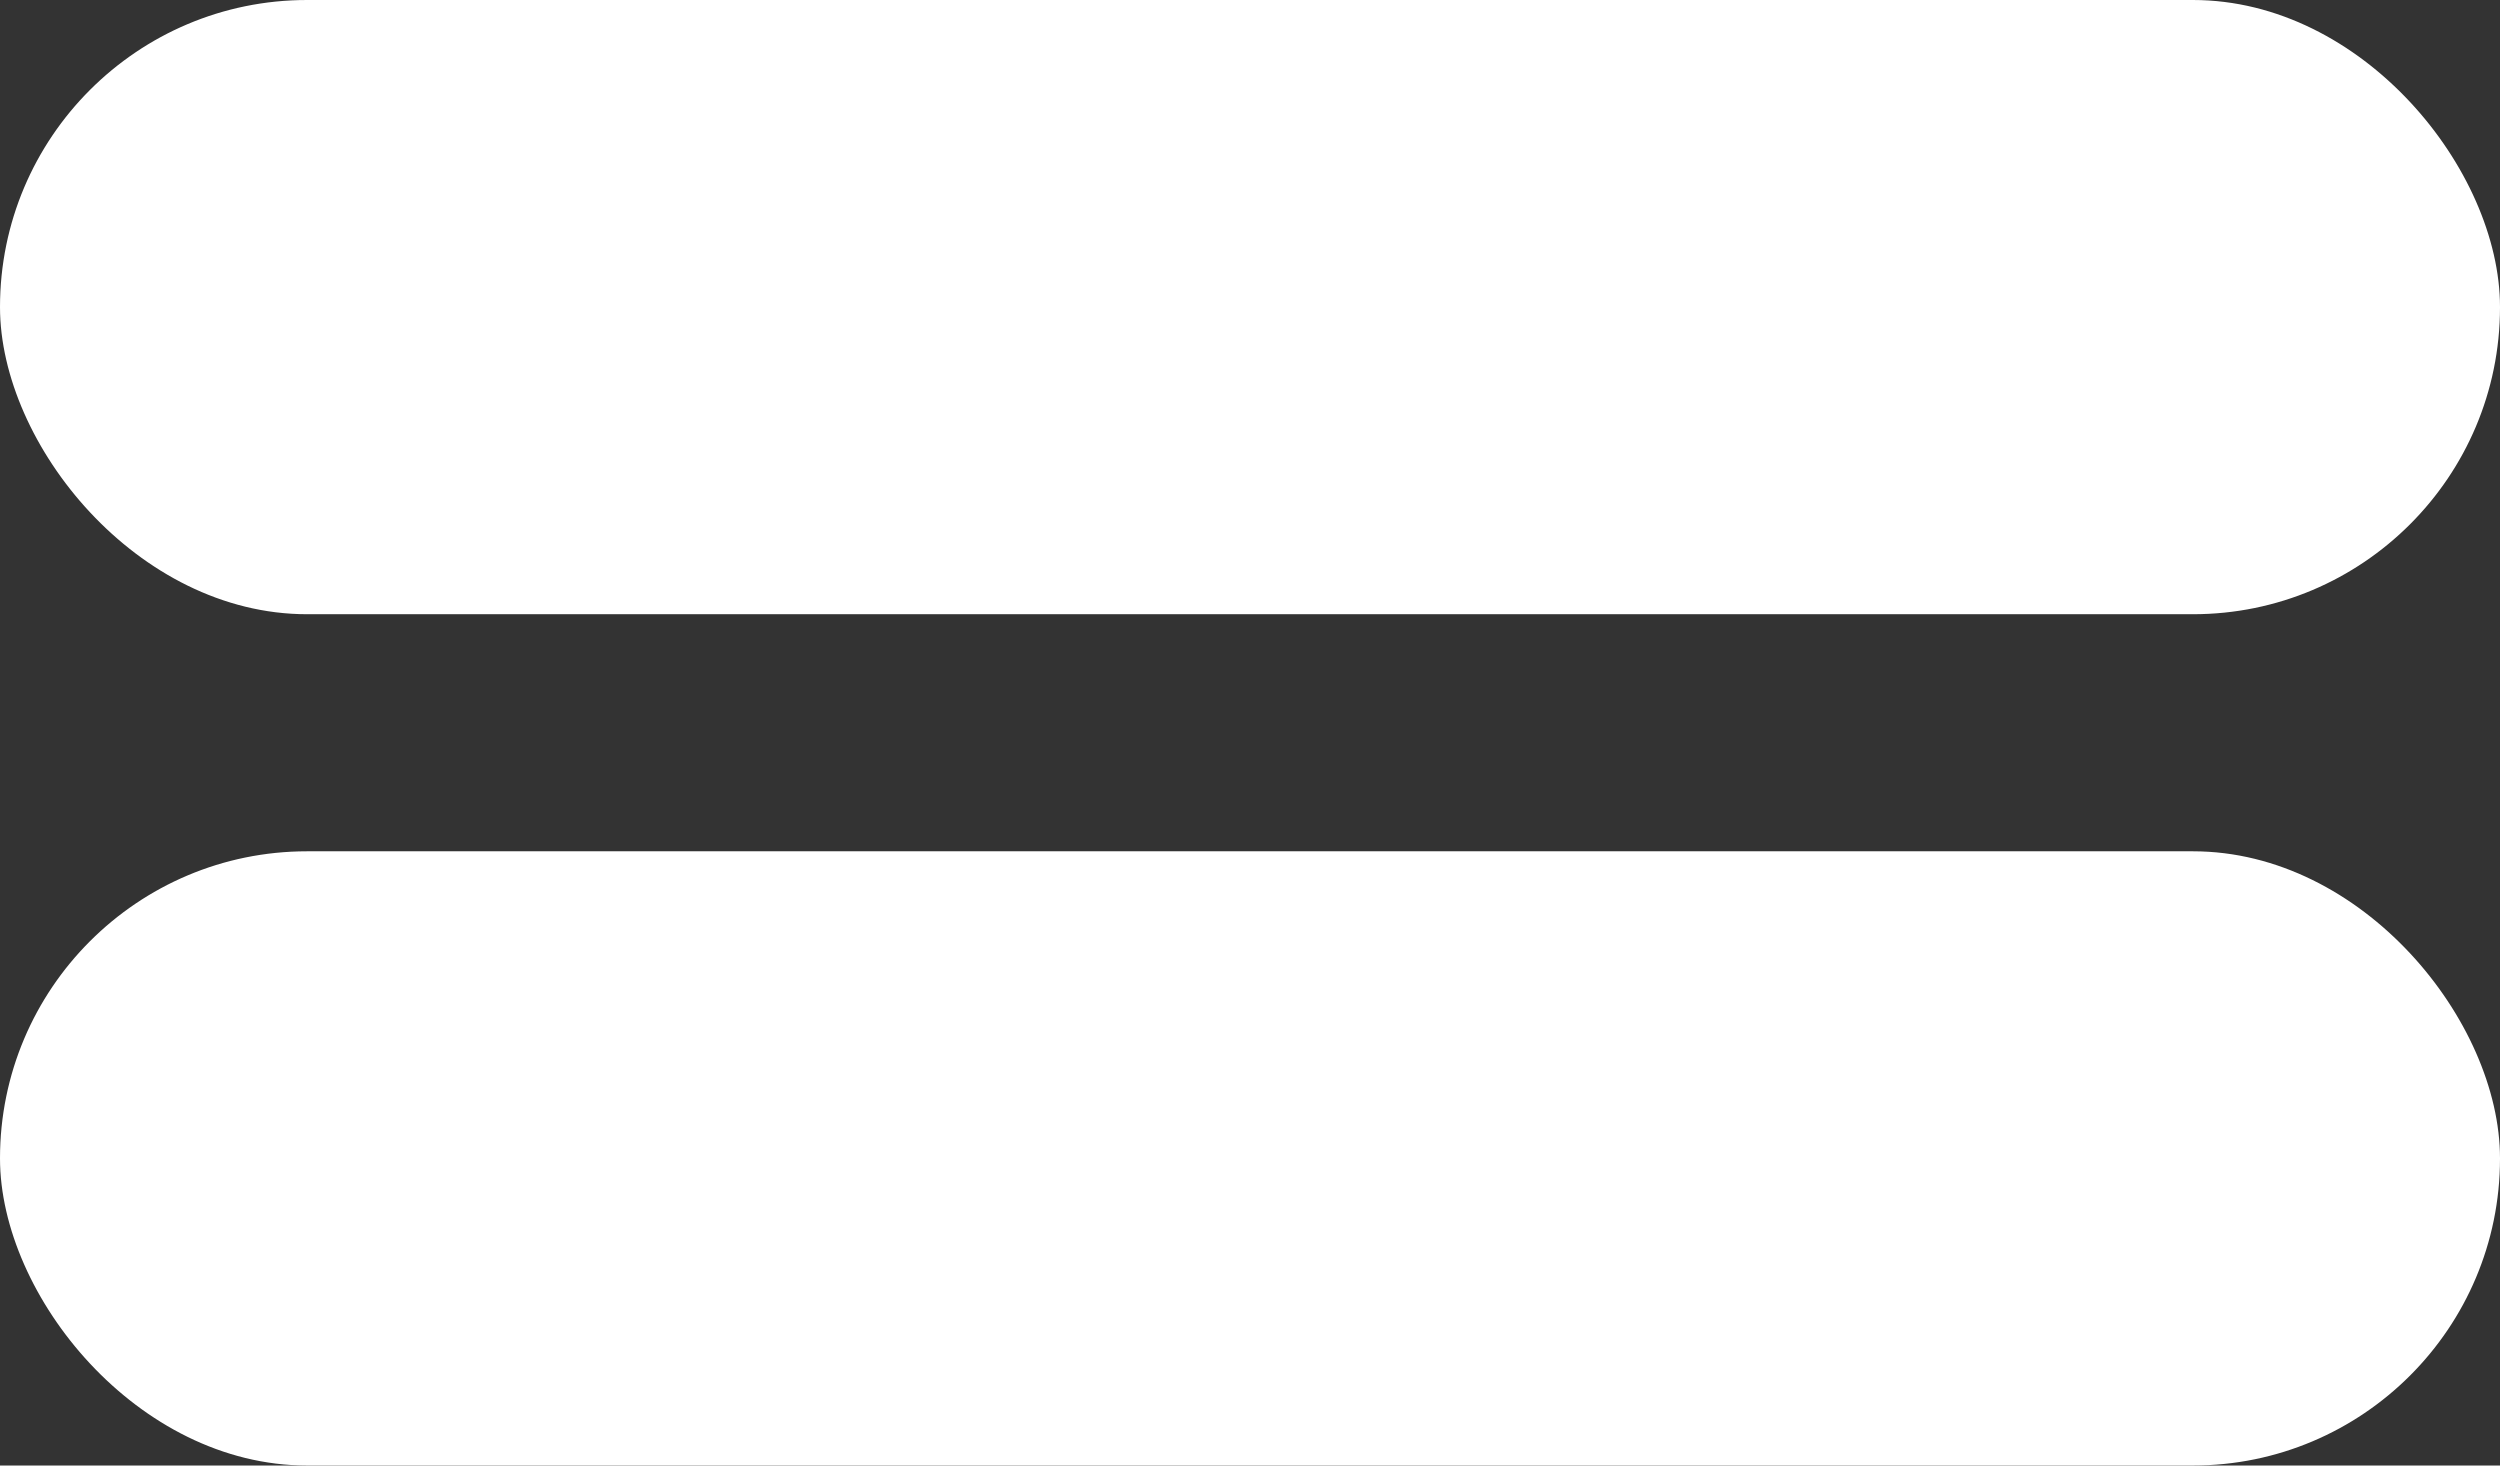 <svg width="232" height="136" viewBox="0 0 232 136" fill="none" xmlns="http://www.w3.org/2000/svg">
<rect x="0" y="0" width="232" height="136" fill="#333333" stroke="none"/>
<rect width="232" height="57" rx="28.5" fill="white"/>
<rect y="79" width="232" height="57" rx="28.5" fill="white"/>
</svg>
